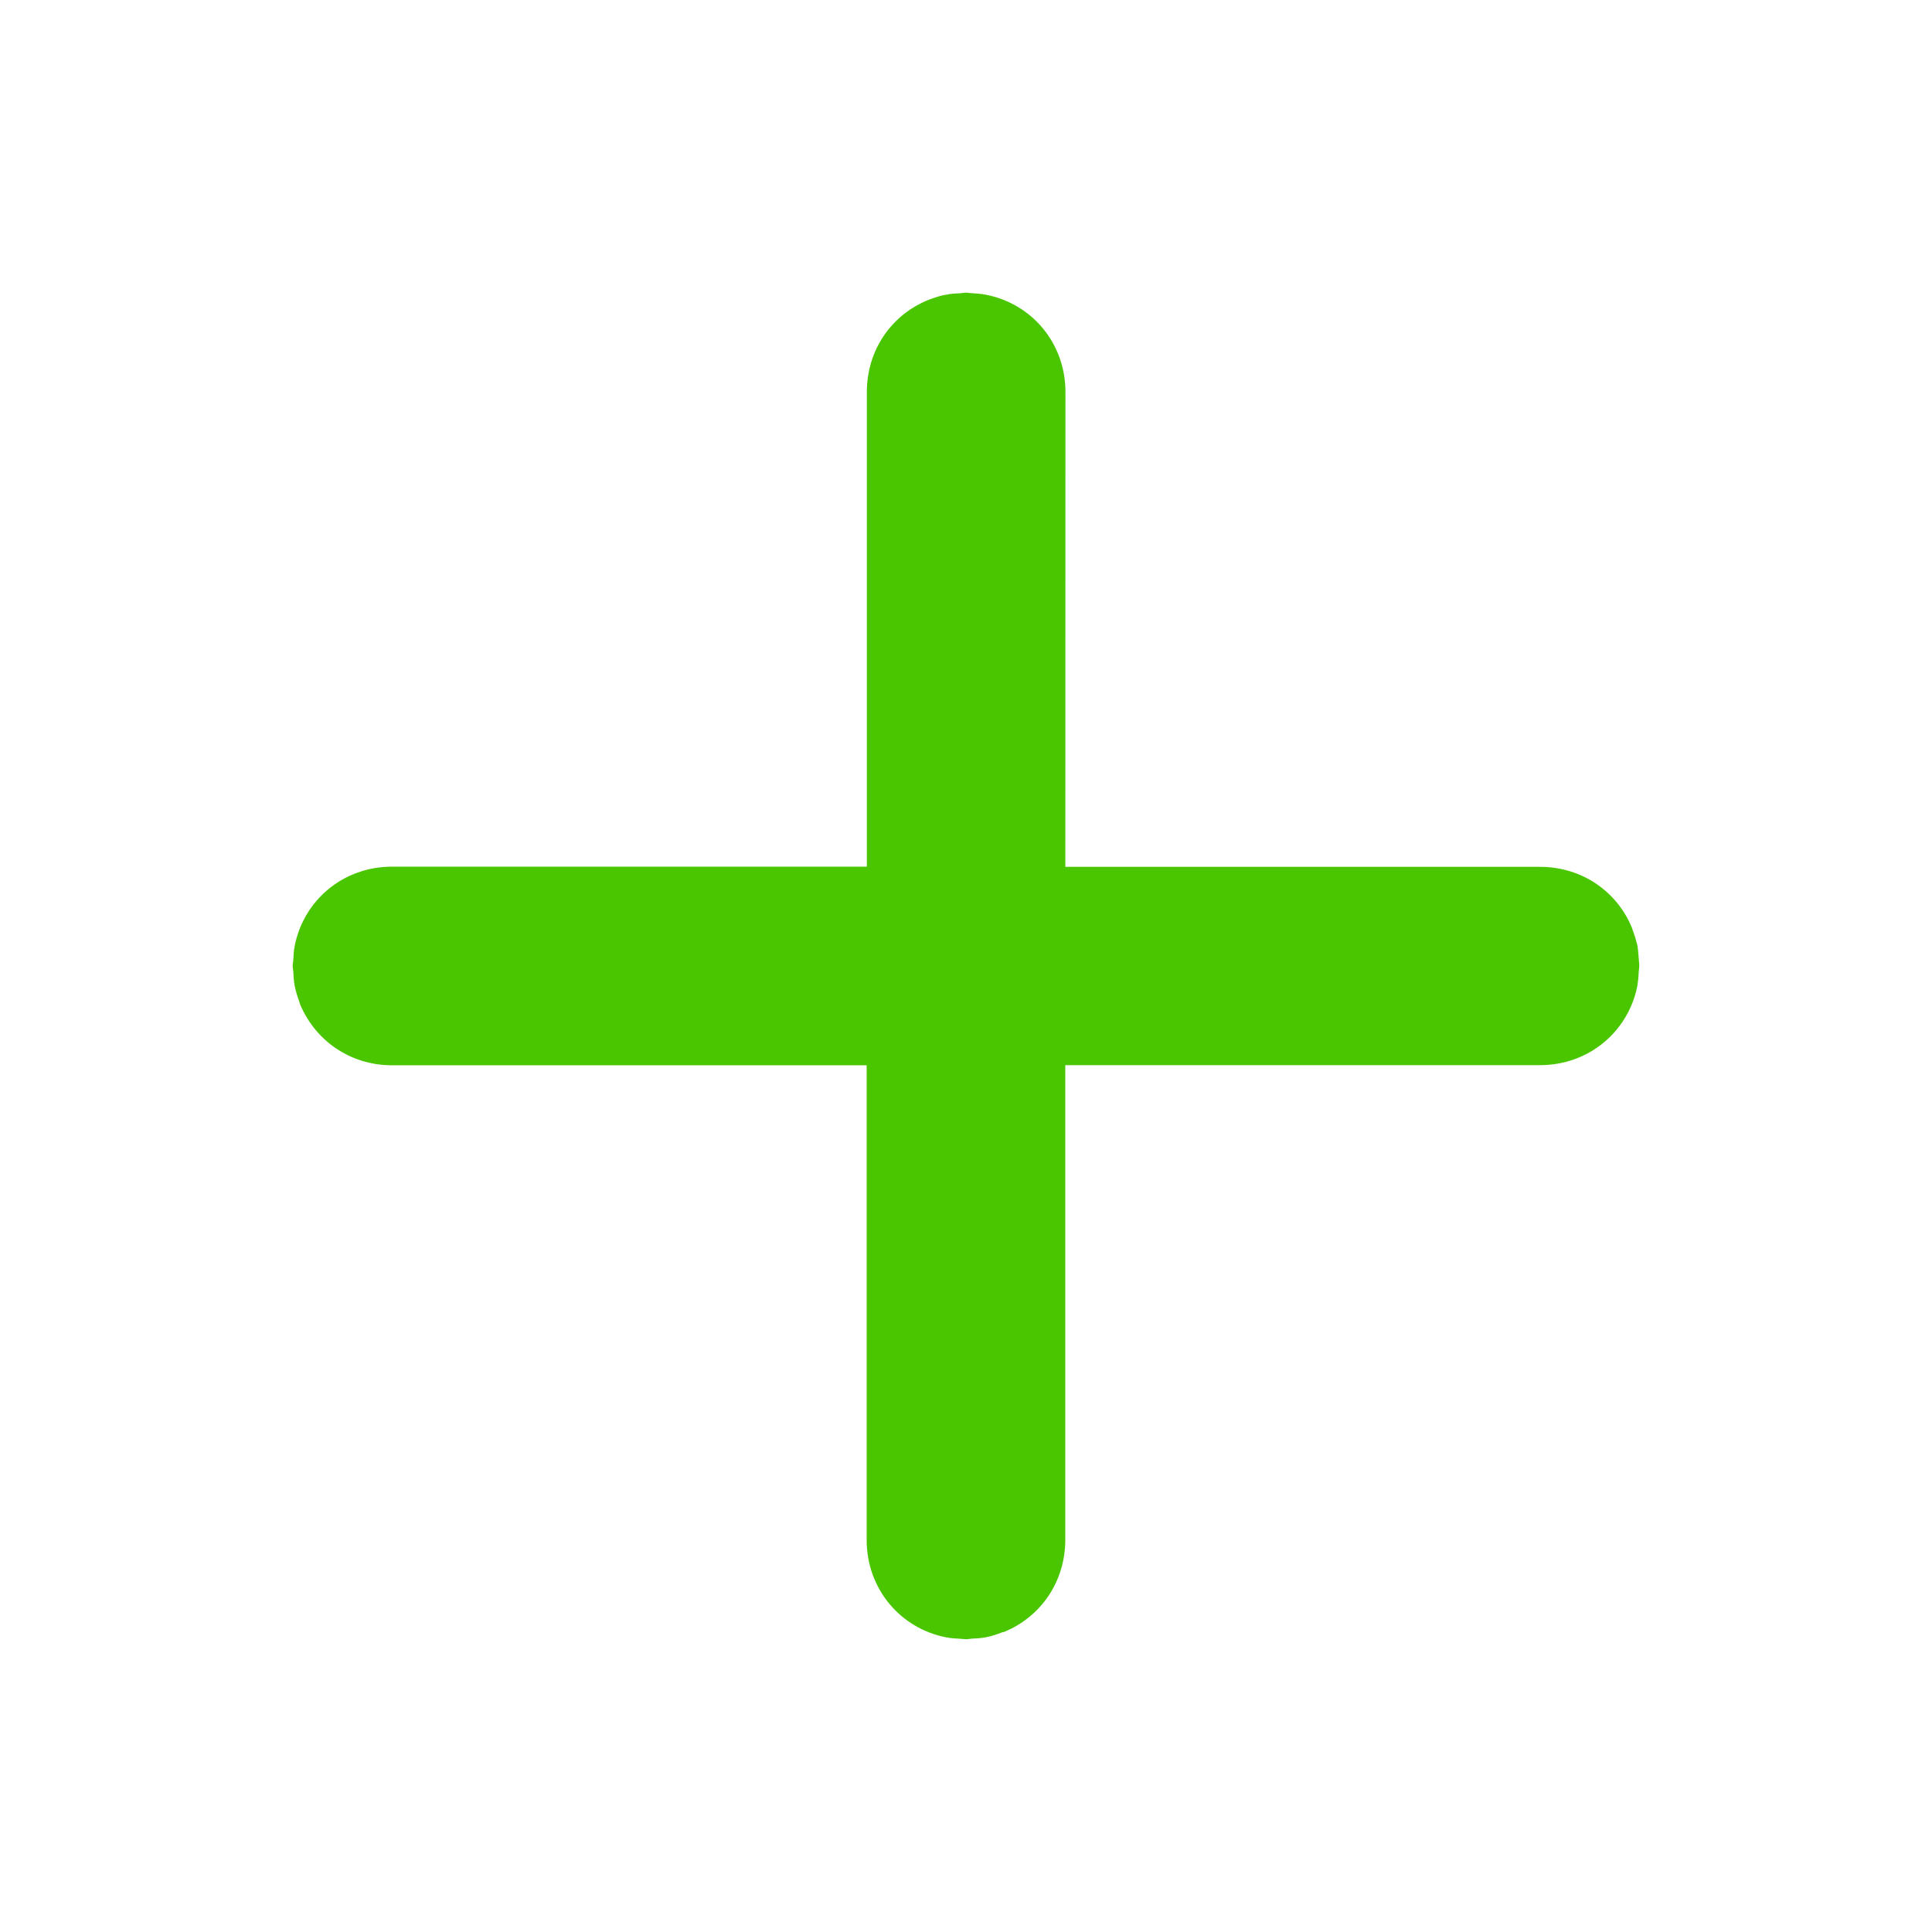 <?xml version="1.0" encoding="utf-8"?>
<!-- Generator: Adobe Illustrator 16.0.0, SVG Export Plug-In . SVG Version: 6.00 Build 0)  -->
<!DOCTYPE svg PUBLIC "-//W3C//DTD SVG 1.1//EN" "http://www.w3.org/Graphics/SVG/1.1/DTD/svg11.dtd">
<svg version="1.1" id="Layer_1" xmlns="http://www.w3.org/2000/svg" xmlns:xlink="http://www.w3.org/1999/xlink" x="0px" y="0px"
	 width="31px" height="31px" viewBox="0 0 31 31" enable-background="new 0 0 31 31" xml:space="preserve">
<g id="Layer_3">
</g>
<g id="Layer_2">
</g>
<g>
	<g>
		<g>
			<g>
				<path fill="#4AC600" d="M26.296,15.401c-0.006-0.072-0.01-0.148-0.021-0.219c-0.021-0.093-0.049-0.181-0.081-0.267l-0.006-0.022
					c-0.236-0.582-0.799-0.984-1.477-0.984h-7.617l0.002-7.617c0-0.787-0.541-1.421-1.277-1.563
					c-0.075-0.015-0.152-0.02-0.229-0.025c-0.029,0-0.059-0.008-0.089-0.008c-0.033,0-0.064,0.008-0.096,0.01
					c-0.075,0.002-0.149,0.007-0.221,0.022c-0.094,0.014-0.182,0.045-0.27,0.078l-0.021,0.008c-0.582,0.234-0.984,0.797-0.984,1.477
					v7.615H6.291c-0.786,0-1.42,0.54-1.563,1.275c-0.016,0.076-0.018,0.149-0.022,0.227c-0.002,0.031-0.01,0.058-0.01,0.091
					c0,0.036,0.01,0.068,0.011,0.103c0.004,0.071,0.007,0.144,0.021,0.215c0.018,0.09,0.045,0.179,0.077,0.262l0.004,0.021
					c0.24,0.589,0.803,0.993,1.481,0.993h7.616v7.616c0,0.785,0.54,1.42,1.276,1.563c0.073,0.015,0.149,0.019,0.226,0.023
					c0.03,0,0.06,0.007,0.091,0.007c0.036,0,0.068-0.007,0.103-0.01c0.074-0.002,0.145-0.008,0.216-0.021
					c0.091-0.018,0.179-0.046,0.263-0.08c0,0,0.019-0.005,0.027-0.005c0.583-0.235,0.985-0.8,0.985-1.479v-7.616h7.617
					c0.785,0,1.419-0.54,1.563-1.276c0.012-0.076,0.019-0.152,0.022-0.23c0.002-0.028,0.008-0.058,0.008-0.088
					C26.305,15.464,26.297,15.434,26.296,15.401z"/>
			</g>
		</g>
	</g>
</g>
</svg>
